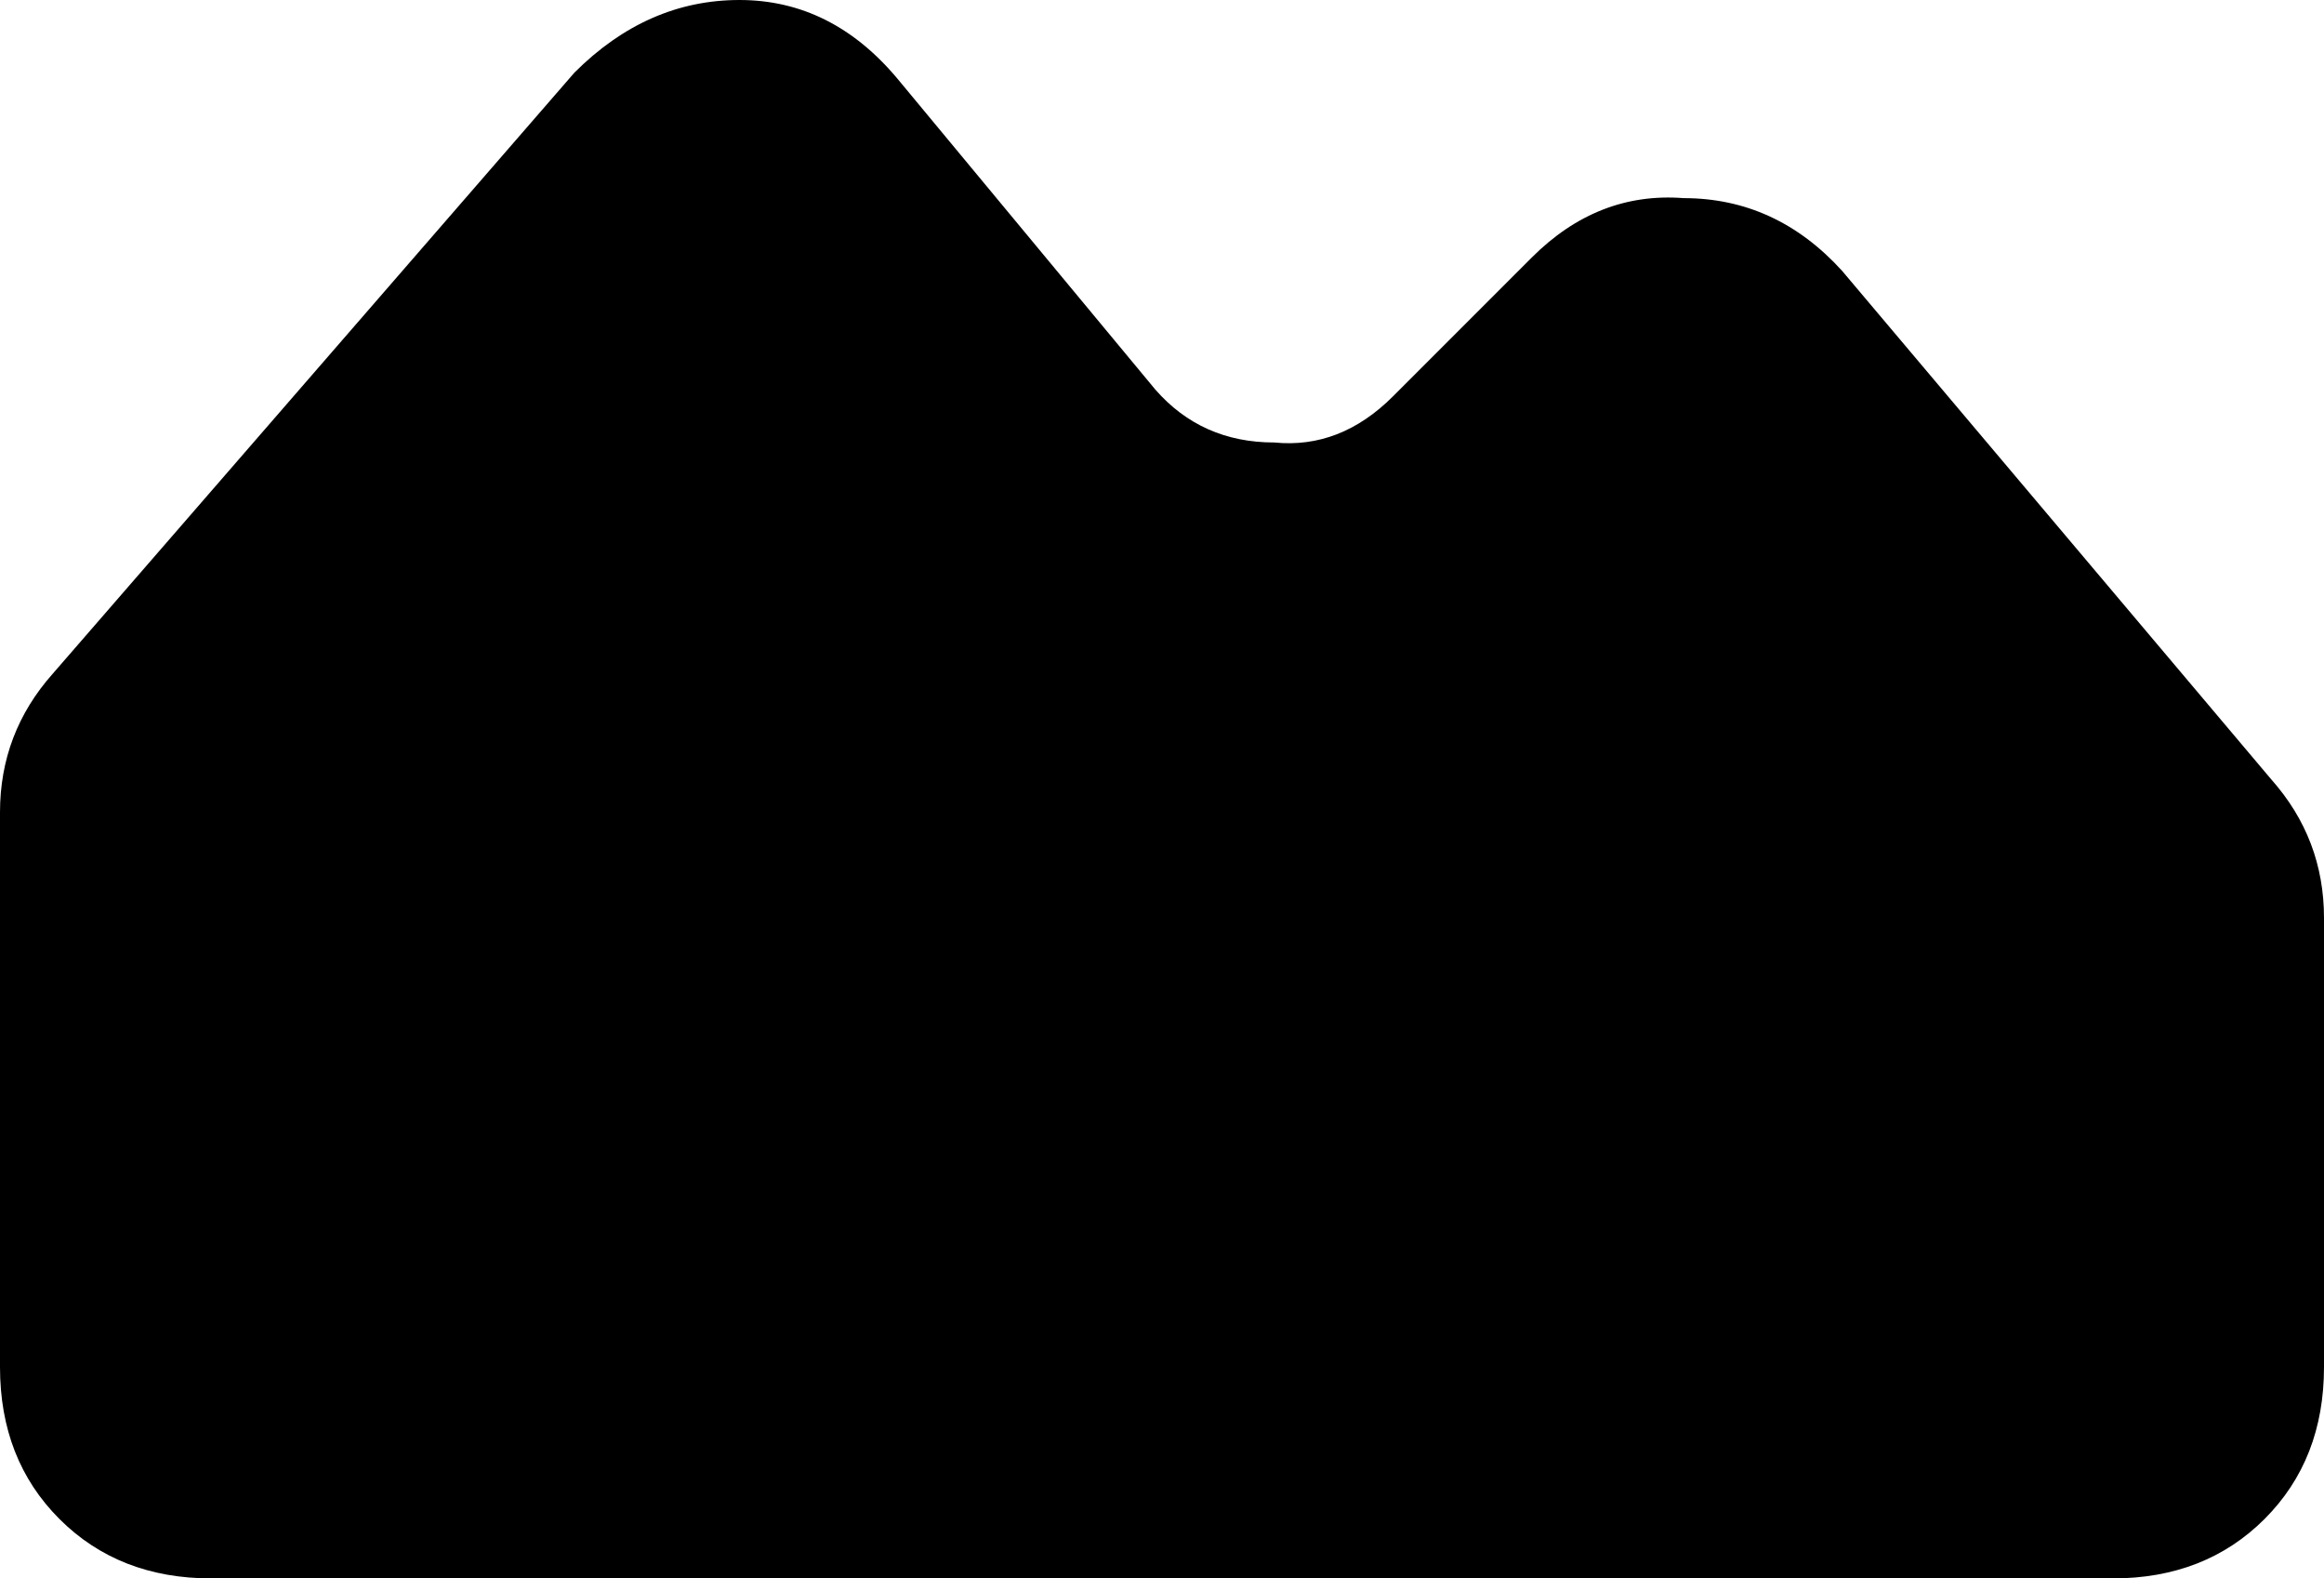 <svg xmlns="http://www.w3.org/2000/svg" viewBox="0 0 352 239">
    <path d="M 320 239 L 32 239 Q 18 239 9 230 Q 0 221 0 207 L 0 123 Q 0 111 8 102 L 87 11 Q 98 0 112 0 Q 126 0 136 12 L 175 59 Q 182 67 193 67 Q 203 68 211 60 L 232 39 Q 242 29 255 30 Q 269 30 279 41 L 344 118 Q 352 127 352 139 L 352 207 Q 352 221 343 230 Q 334 239 320 239 L 320 239 Z"/>
</svg>
